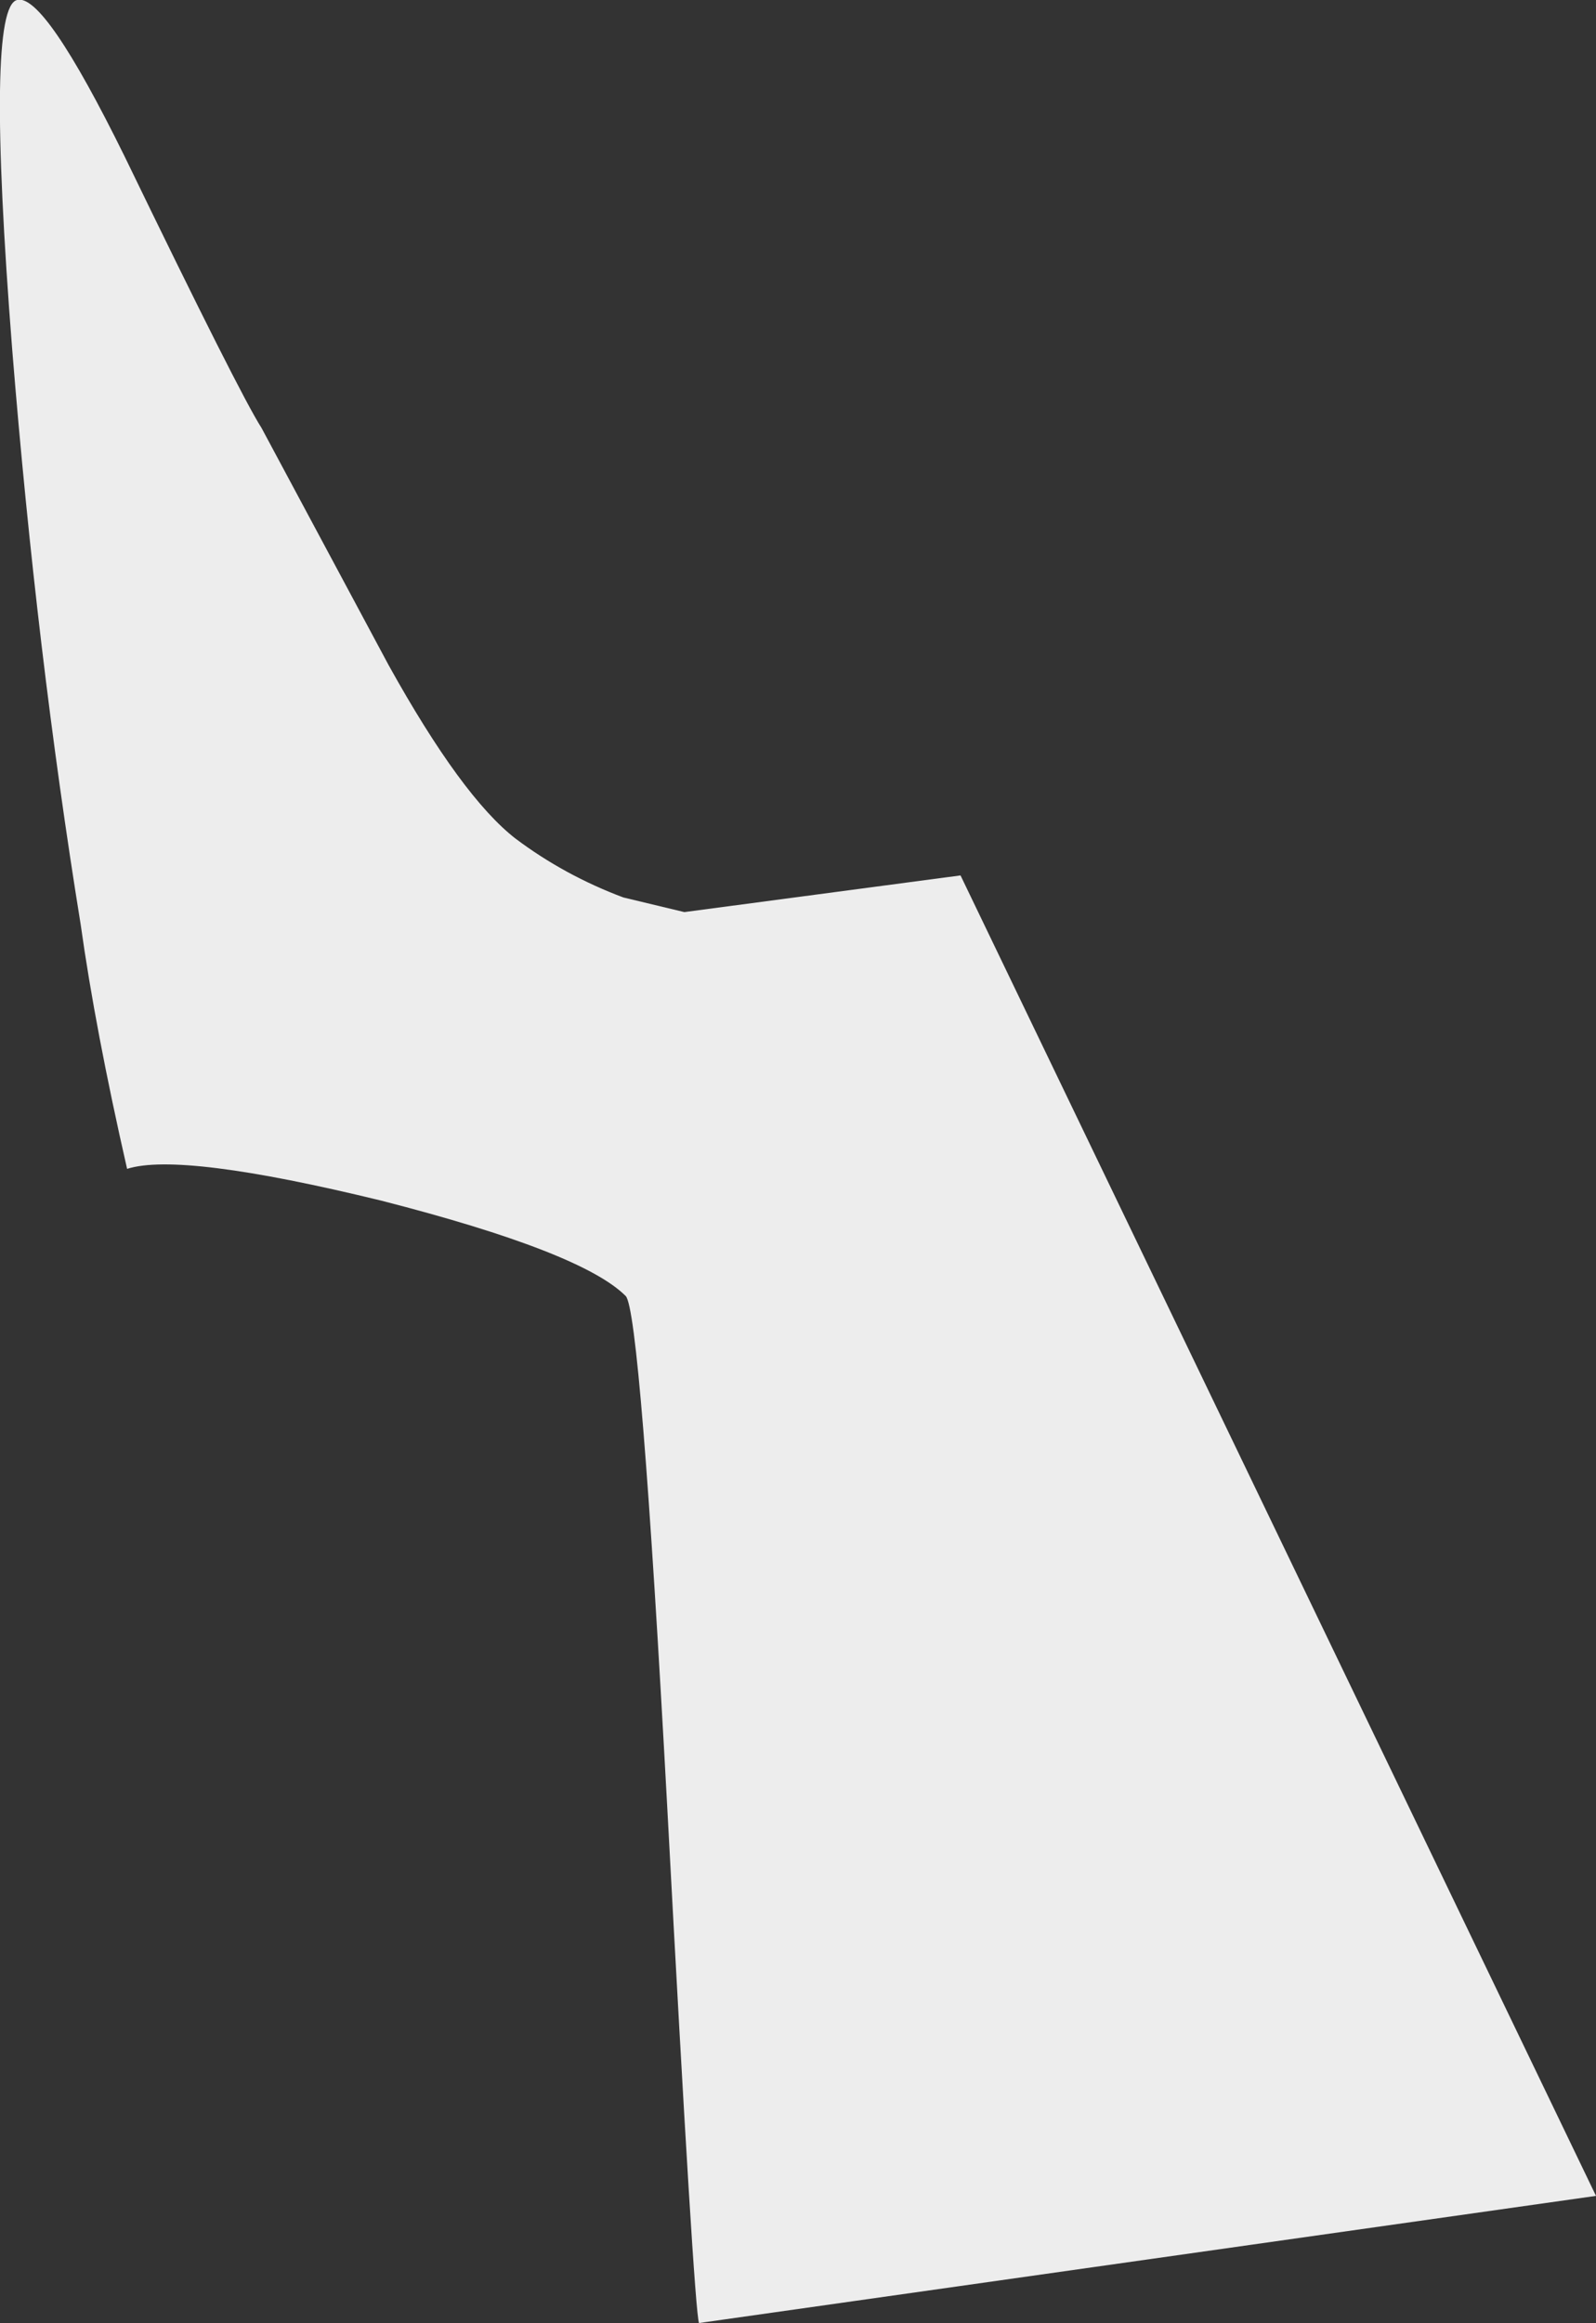<?xml version="1.0" encoding="UTF-8" standalone="no"?>
<svg xmlns:xlink="http://www.w3.org/1999/xlink" height="47.5px" width="32.65px" xmlns="http://www.w3.org/2000/svg">
  <rect width="100%" height="100%" fill="#333333" stroke="none"/>
  <g transform="matrix(1.0, 0.0, 0.0, 1.0, -231.0, 30.65)">
    <path d="M238.8 -6.1 Q234.7 -7.1 233.6 -6.75 232.95 -9.6 232.65 -11.75 231.75 -17.3 231.25 -23.5 230.7 -30.5 231.35 -30.65 231.9 -30.8 233.55 -27.45 235.9 -22.6 236.35 -21.9 L238.95 -17.05 Q240.45 -14.35 241.55 -13.5 242.55 -12.75 243.75 -12.3 L245.0 -12.0 250.65 -12.75 263.65 14.25 245.3 16.85 Q245.2 16.6 244.65 6.3 244.1 -3.85 243.8 -4.15 242.9 -5.05 238.8 -6.1" fill="#ededed" fill-rule="evenodd" stroke="none"/>
  </g>
</svg>

